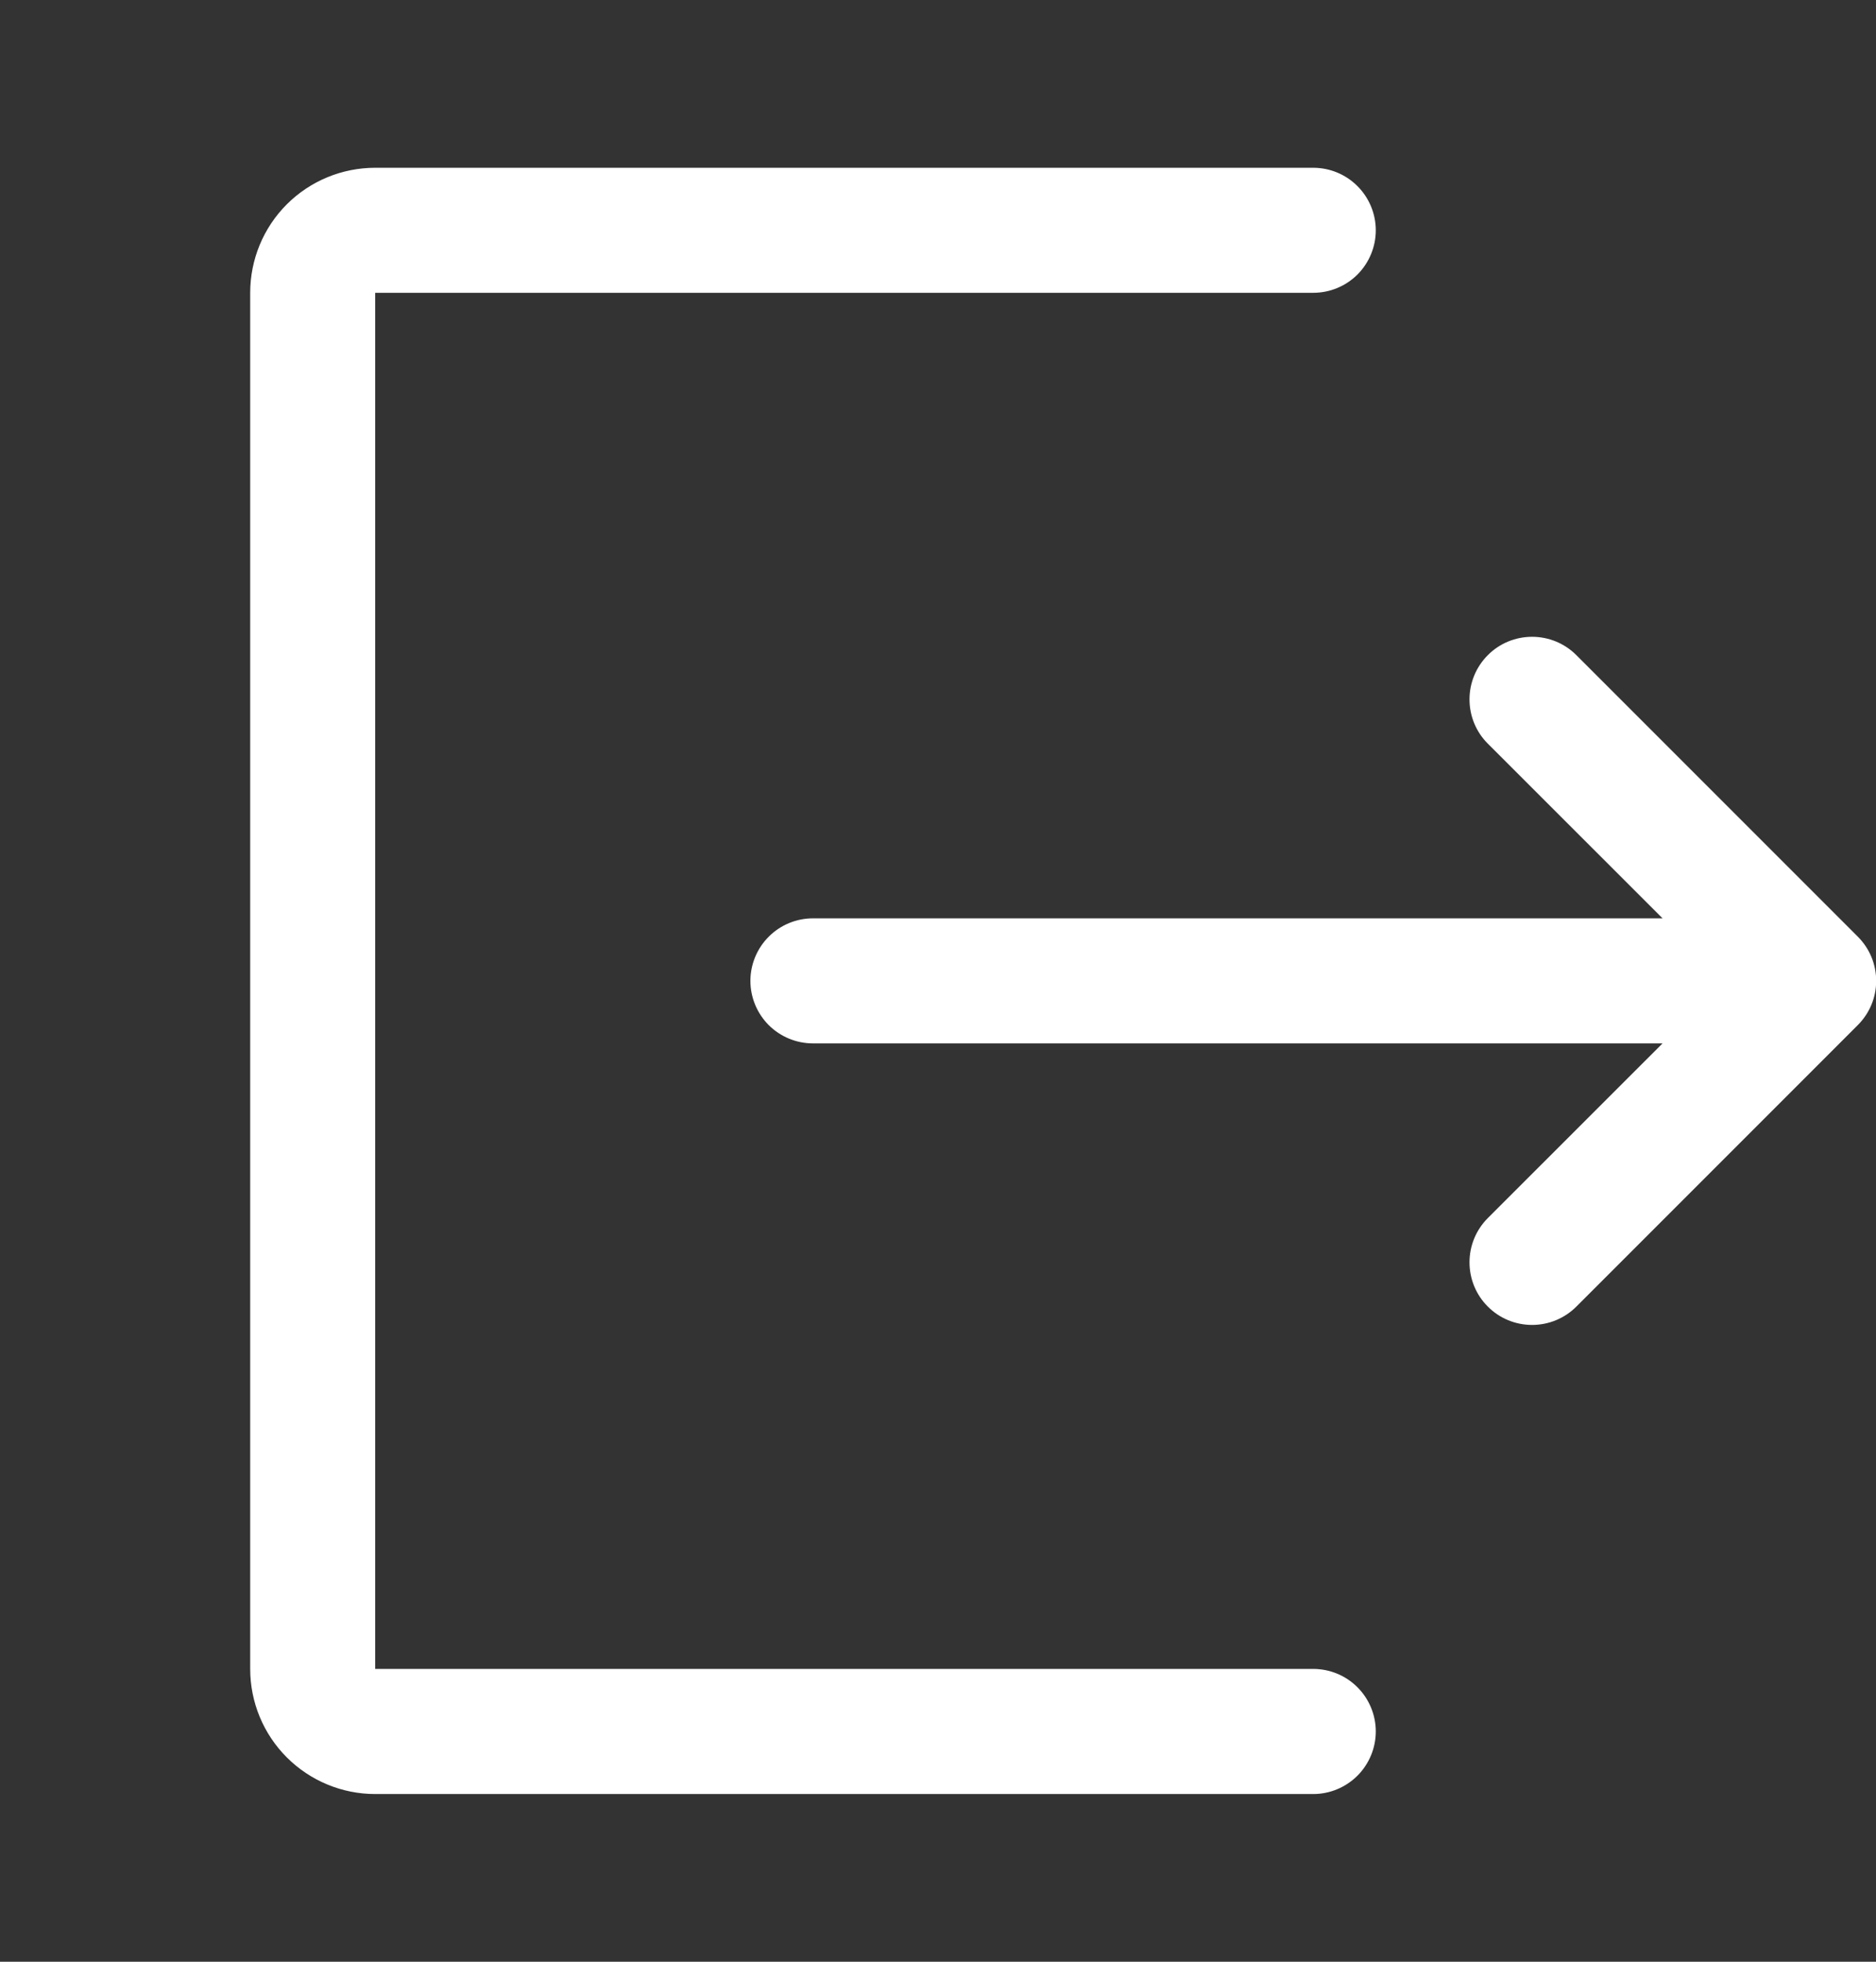 <svg width="22" height="23" viewBox="0 0 22 23" fill="none" xmlns="http://www.w3.org/2000/svg">
<rect x="0" y="0" width="22" height="23" fill="#333333" stroke="none"/>
<g clip-path="url(#clip0_25_1112)">
<path fill-rule="evenodd" clip-rule="evenodd" d="M4.4 1.967C4.011 1.967 3.638 2.121 3.363 2.396C3.088 2.671 2.934 3.044 2.934 3.433V19.567C2.934 19.956 3.088 20.329 3.363 20.604C3.638 20.879 4.011 21.034 4.4 21.034H15.4C15.595 21.034 15.781 20.956 15.919 20.819C16.056 20.681 16.134 20.495 16.134 20.3C16.134 20.106 16.056 19.919 15.919 19.782C15.781 19.644 15.595 19.567 15.4 19.567H4.4V3.433H15.4C15.595 3.433 15.781 3.356 15.919 3.219C16.056 3.081 16.134 2.895 16.134 2.7C16.134 2.506 16.056 2.319 15.919 2.182C15.781 2.044 15.595 1.967 15.4 1.967H4.4ZM18.486 7.681C18.348 7.543 18.162 7.466 17.967 7.466C17.772 7.466 17.585 7.543 17.448 7.681C17.31 7.819 17.233 8.005 17.233 8.2C17.233 8.395 17.31 8.582 17.448 8.719L19.497 10.767H9.534C9.339 10.767 9.153 10.844 9.015 10.982C8.878 11.119 8.8 11.306 8.8 11.5C8.8 11.695 8.878 11.881 9.015 12.019C9.153 12.156 9.339 12.233 9.534 12.233H19.497L17.448 14.281C17.31 14.419 17.233 14.605 17.233 14.8C17.233 14.995 17.31 15.182 17.448 15.319C17.585 15.457 17.772 15.534 17.967 15.534C18.162 15.534 18.348 15.457 18.486 15.319L21.786 12.019C21.854 11.951 21.909 11.87 21.946 11.781C21.983 11.692 22.002 11.597 22.002 11.5C22.002 11.404 21.983 11.308 21.946 11.219C21.909 11.13 21.854 11.049 21.786 10.981L18.486 7.681Z" fill="white"/>
</g>
<defs>
<clipPath id="clip0_25_1112">
<rect width="22" height="22" fill="white" transform="translate(0 0.5)"/>
</clipPath>
</defs>
</svg>
